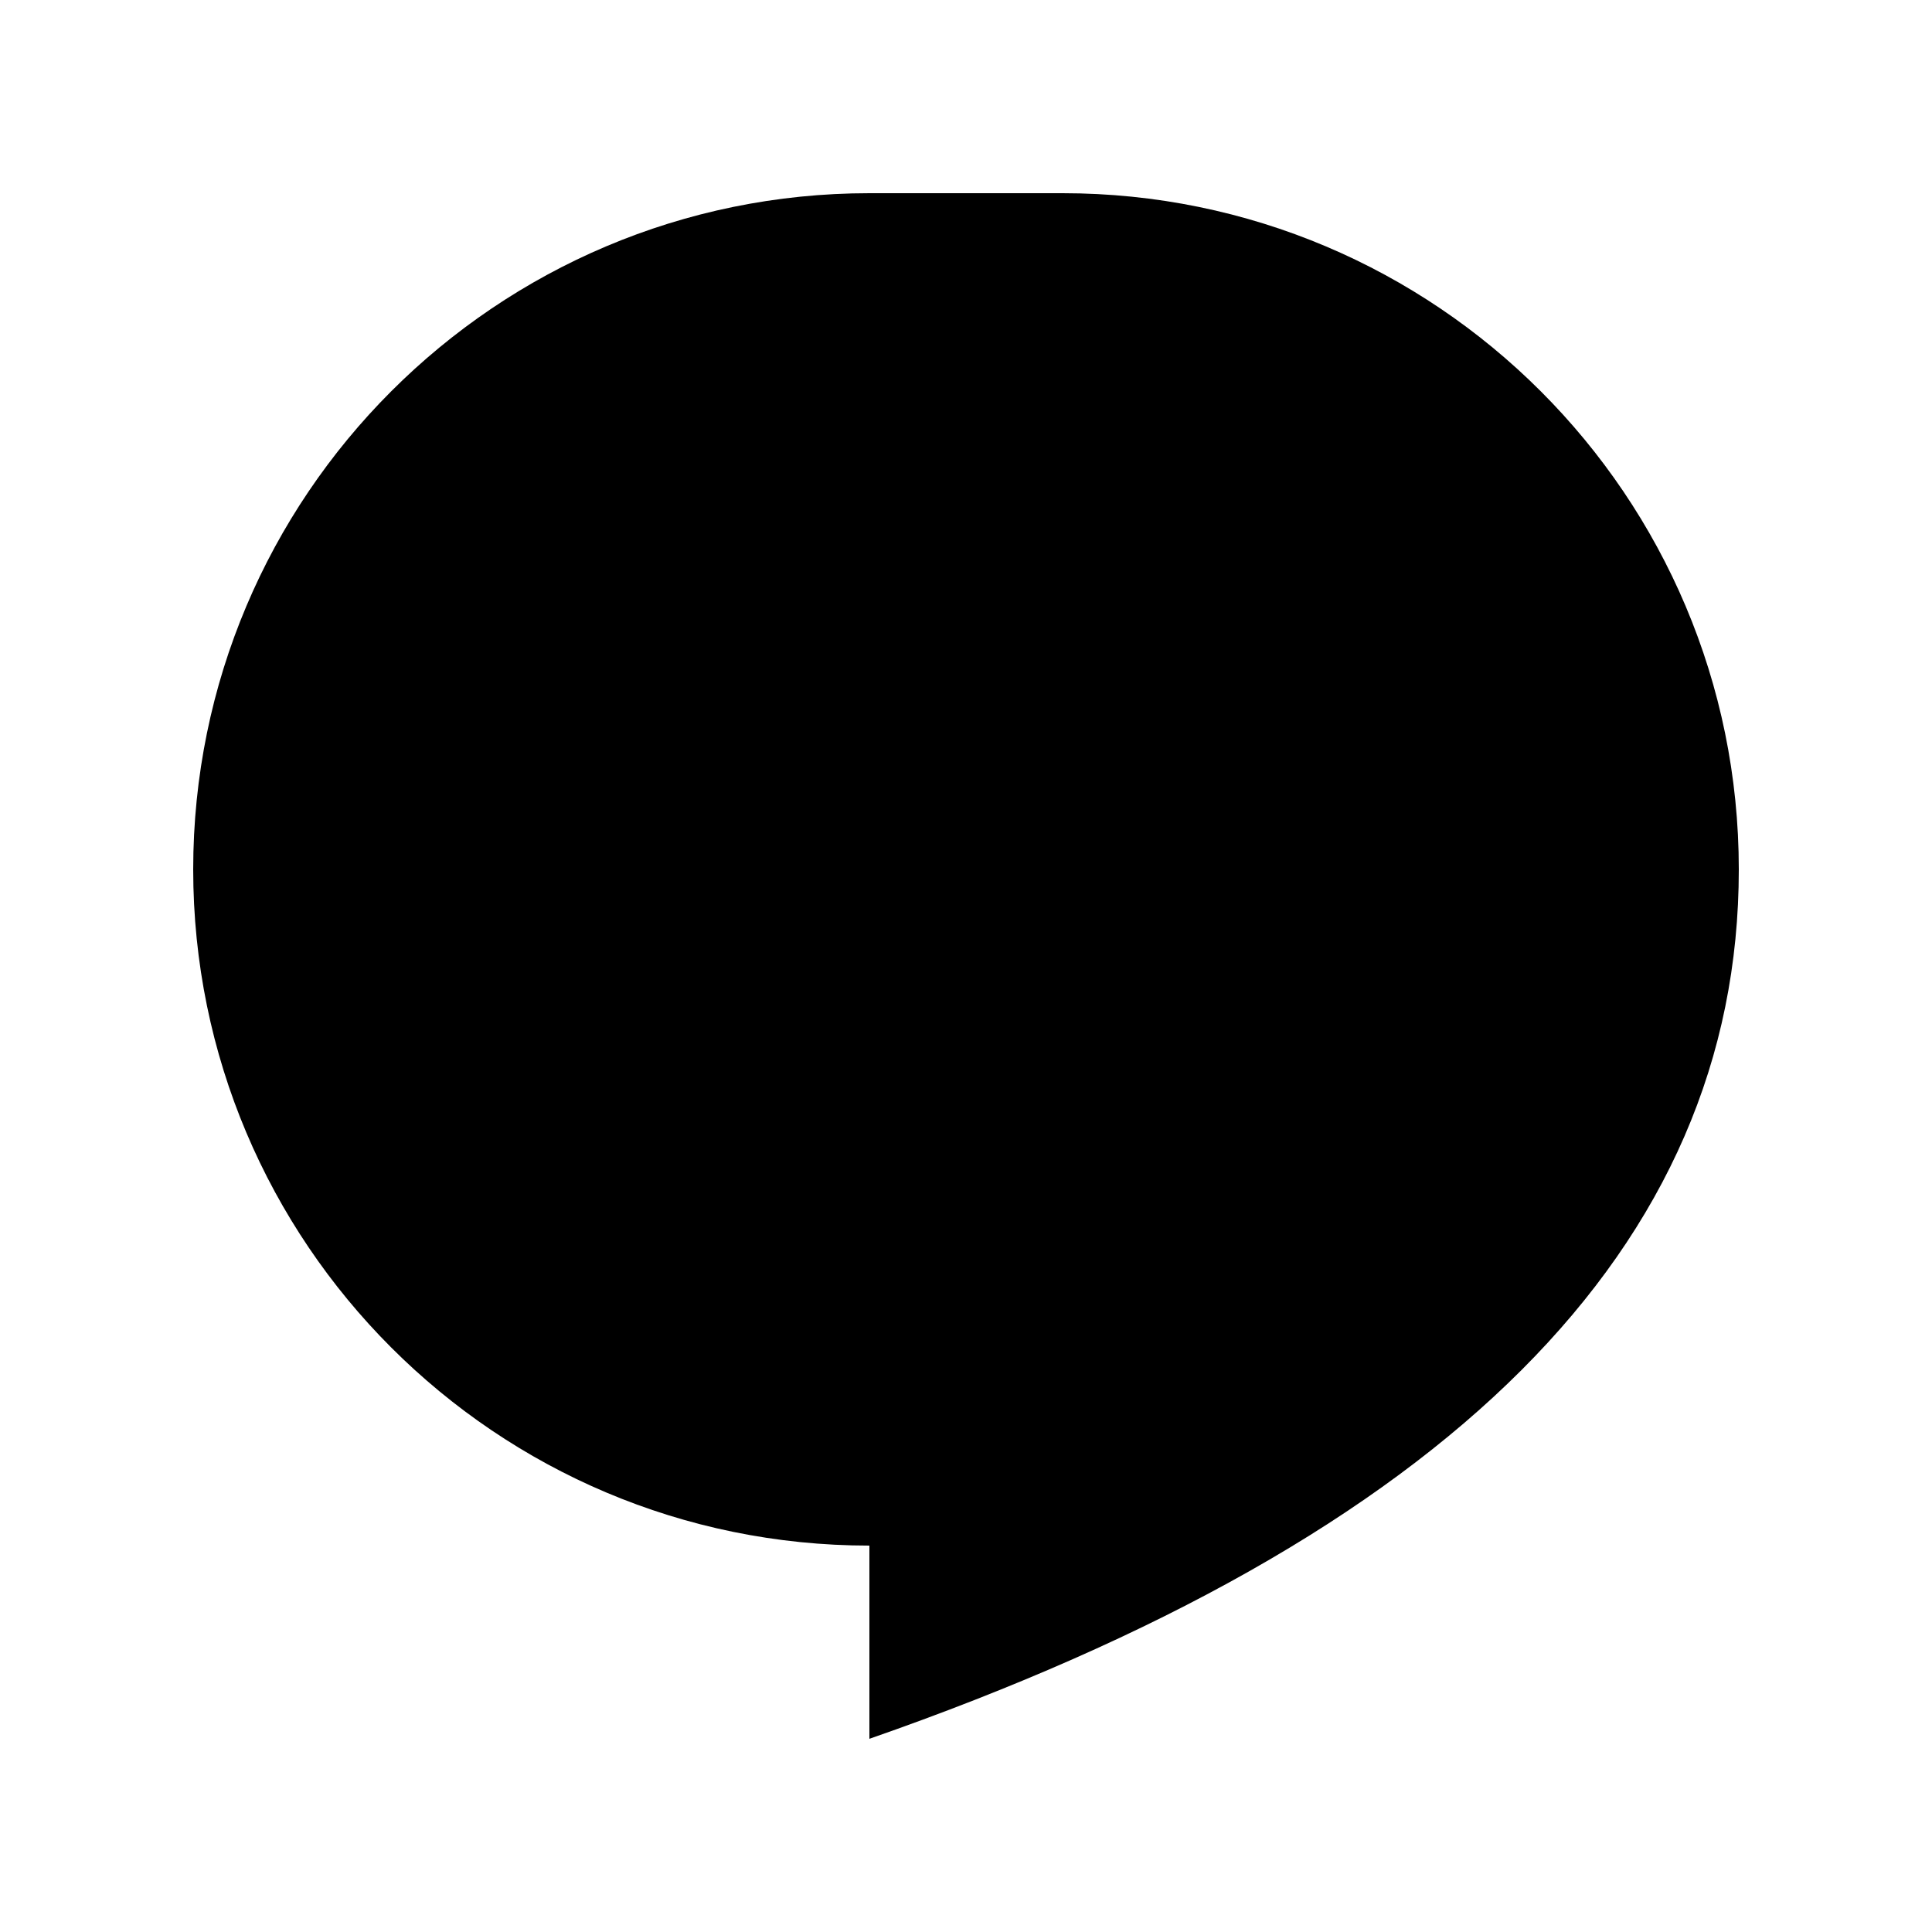 <?xml version="1.0" encoding="UTF-8"?>
<svg width="20px" height="20px" viewBox="0 0 20 20" version="1.1" xmlns="http://www.w3.org/2000/svg" xmlns:xlink="http://www.w3.org/1999/xlink">
    <!-- Generator: sketchtool 48.2 (47327) - http://www.bohemiancoding.com/sketch -->
    <title>comment</title>
    <desc>Created with sketchtool.</desc>
    <defs></defs>
    <g id="web-app" stroke="none" stroke-width="1" fill="none" fill-rule="evenodd">
        <g id="comment" fill="#000000" fill-rule="nonzero">
            <path d="M9,2 L11,2 C14.866,2 18,5.134 18,9 C18,12.911 15,15.911 9,18 L9,16 C5.134,16 2,12.866 2,9 C2,5.134 5.134,2 9,2 Z" id="Shape"></path>
        </g>
    </g>
</svg>
